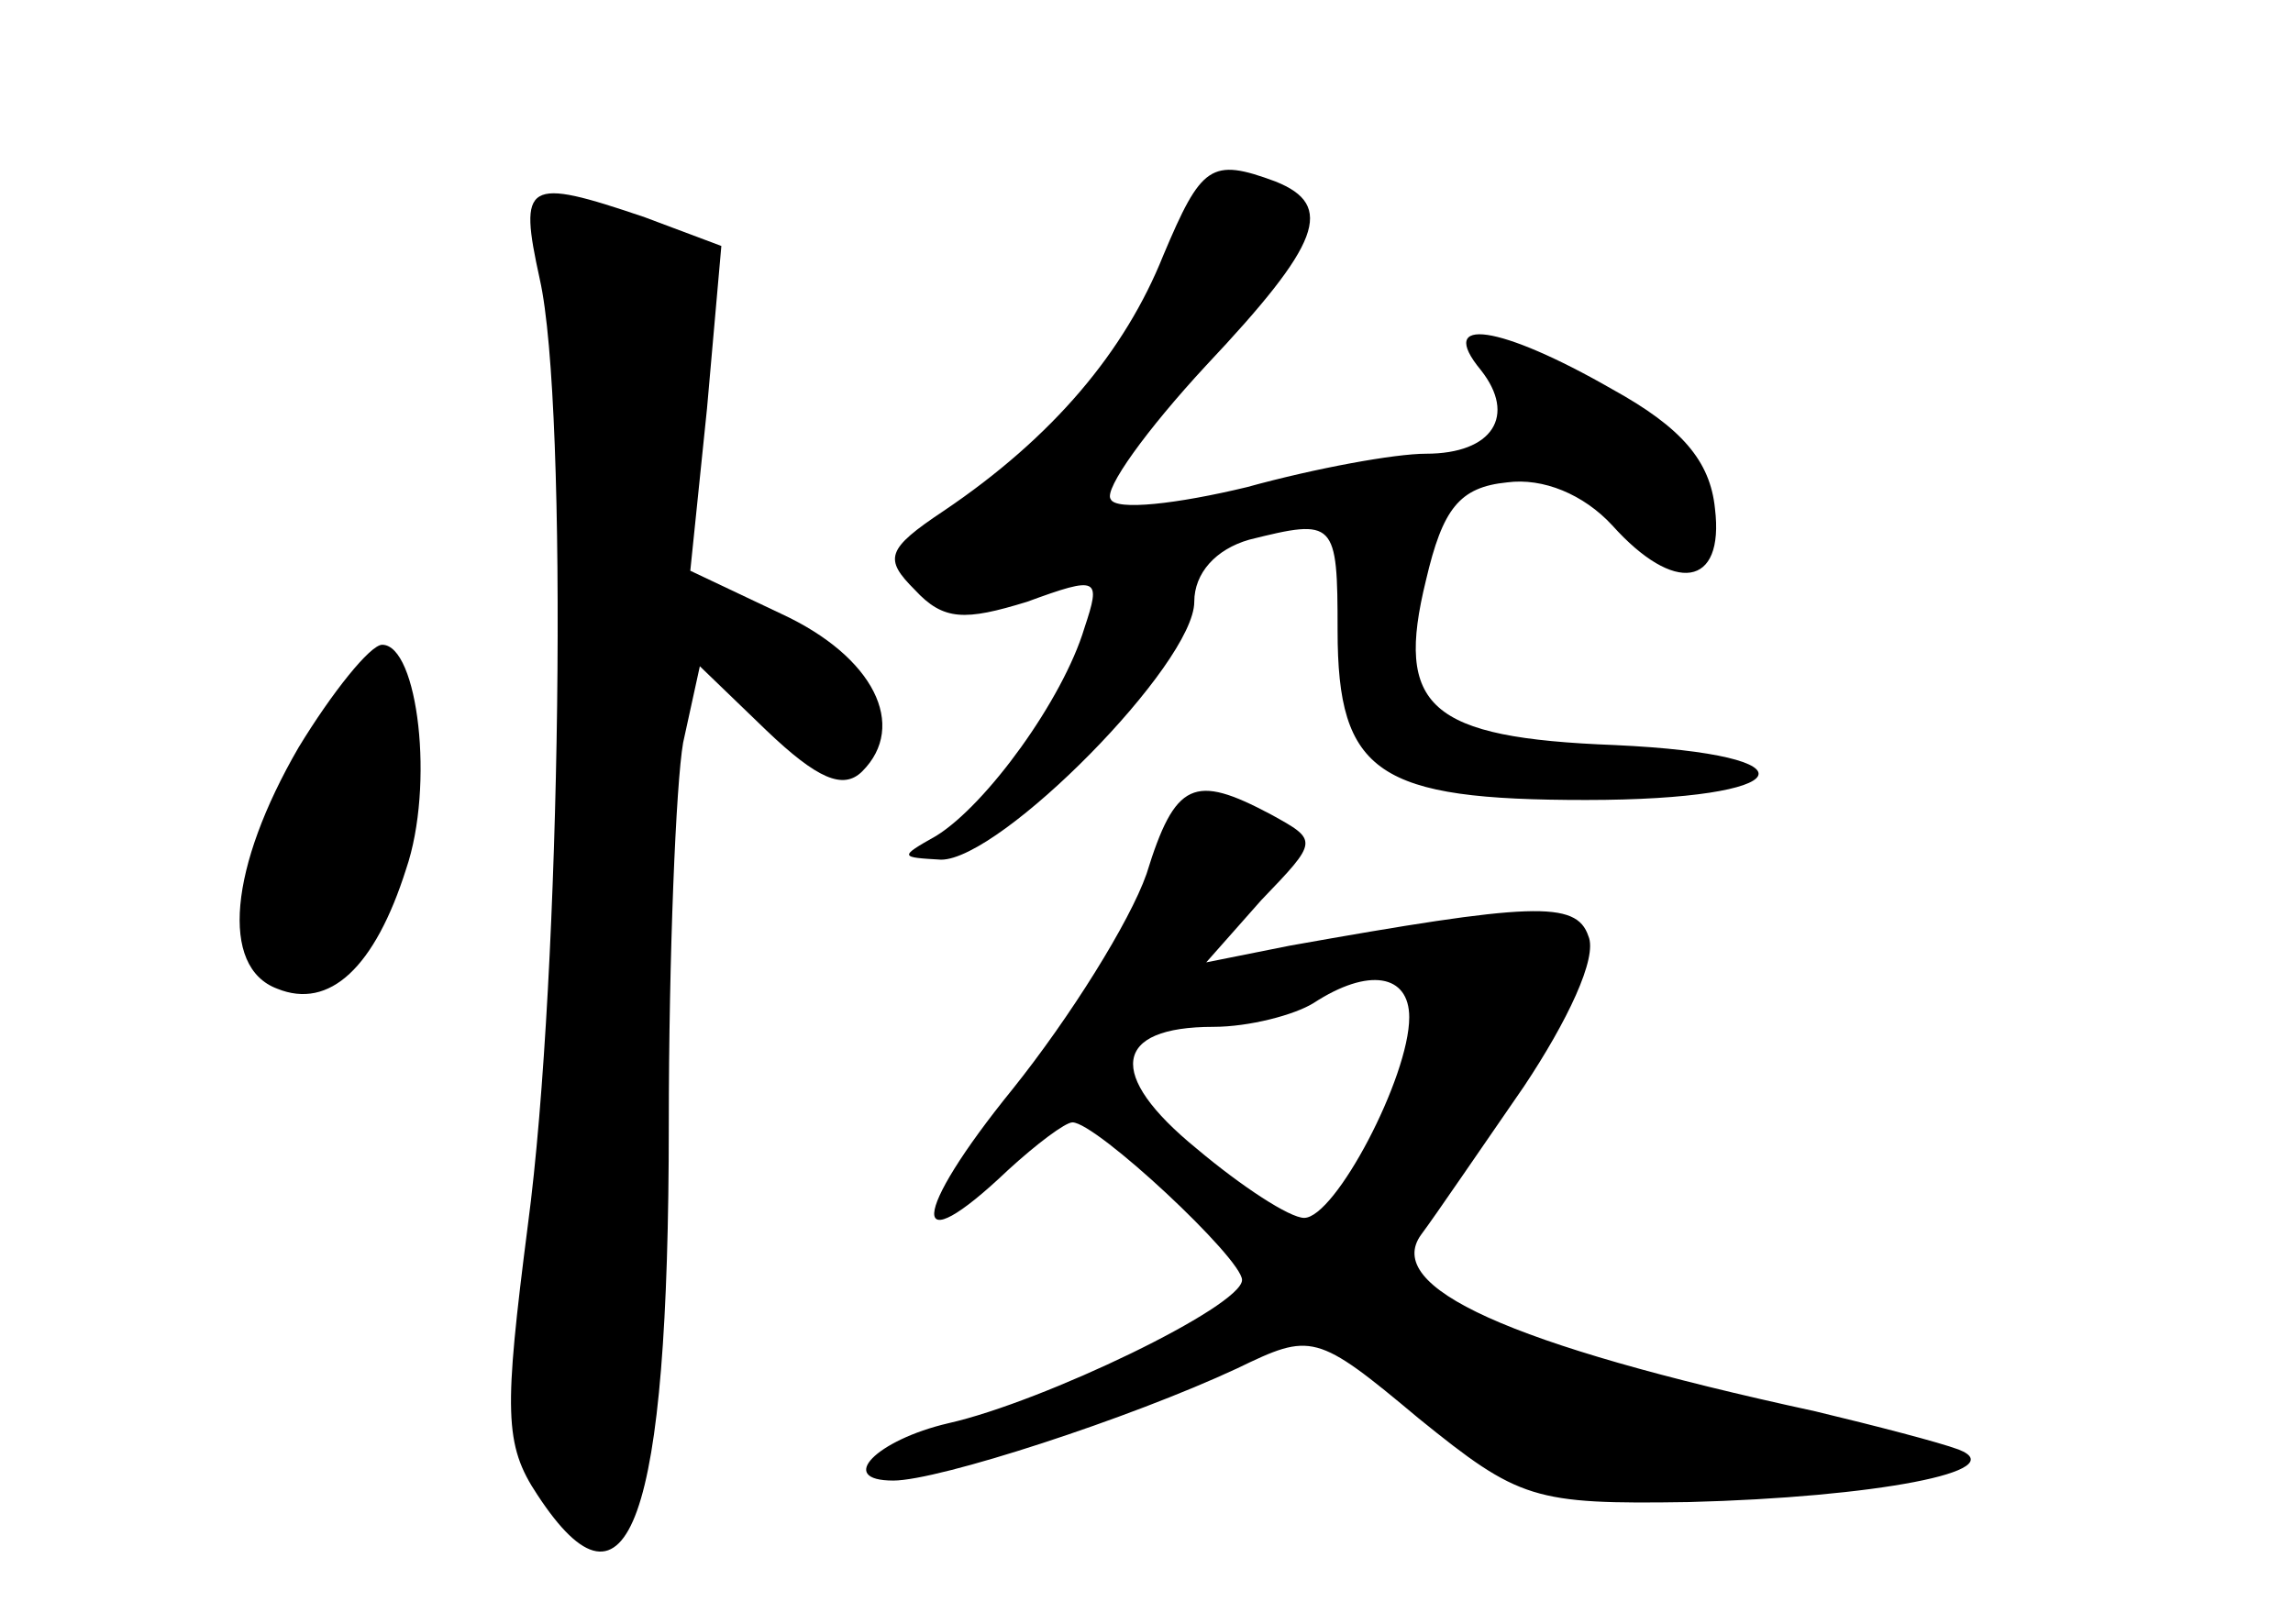 <?xml version="1.0" standalone="no"?>
<!DOCTYPE svg PUBLIC "-//W3C//DTD SVG 20010904//EN"
 "http://www.w3.org/TR/2001/REC-SVG-20010904/DTD/svg10.dtd">
<svg version="1.0" xmlns="http://www.w3.org/2000/svg"
 width="96pt" height="68pt" viewBox="0 0 96 68"
 preserveAspectRatio="xMidYMid meet">
<g transform="translate(0,68) scale(0.1,-0.1)"
fill="#000000" stroke="none">
<path d="M487 573 c-16 -40 -46 -76 -92 -107 -24 -16 -25 -20 -12 -33 12 -13
21 -13 47 -5 30 11 31 10 24 -11 -9 -30 -41 -74 -62 -87 -16 -9 -15 -9 2 -10
25 0 106 82 106 108 0 12 9 22 23 26 36 9 37 8 37 -38 0 -60 17 -71 104 -71
89 0 99 19 12 23 -78 3 -92 16 -79 69 7 30 14 39 34 41 15 2 32 -5 44 -18 26
-29 47 -26 43 7 -2 20 -14 34 -43 50 -47 27 -74 31 -55 8 15 -19 5 -35 -23
-35 -13 0 -46 -6 -75 -14 -29 -7 -55 -10 -57 -5 -3 4 15 29 40 56 48 51 54 67
29 77 -27 10 -31 7 -47 -31z"/>
<path d="M226 563 c12 -53 9 -291 -5 -396 -10 -78 -10 -92 4 -113 38 -58 55
-11 55 155 0 71 3 143 6 160 l7 32 28 -27 c21 -20 32 -25 40 -17 19 19 5 48
-34 66 l-38 18 7 68 6 68 -32 12 c-50 17 -53 15 -44 -26z"/>
<path d="M125 367 c-29 -50 -33 -92 -9 -101 22 -9 41 9 54 50 12 35 5 94 -10
94 -5 0 -21 -20 -35 -43z"/>
<path d="M480 314 c-7 -20 -32 -60 -56 -90 -43 -53 -44 -74 -2 -34 12 11 24
20 27 20 10 0 71 -57 71 -66 0 -11 -83 -51 -123 -60 -30 -7 -47 -24 -23 -24
19 0 99 26 144 47 31 15 33 15 76 -21 42 -34 48 -36 113 -35 78 2 136 13 113
22 -8 3 -35 10 -60 16 -129 28 -181 52 -165 74 6 8 25 36 43 62 18 27 31 54
27 63 -5 15 -24 14 -125 -4 l-35 -7 23 26 c24 25 24 25 4 36 -32 17 -40 14
-52 -25z m110 -60 c0 -25 -31 -84 -44 -84 -6 0 -26 13 -45 29 -38 31 -35 51 7
51 15 0 34 5 42 10 23 15 40 12 40 -6z"/>
</g>
</svg>
